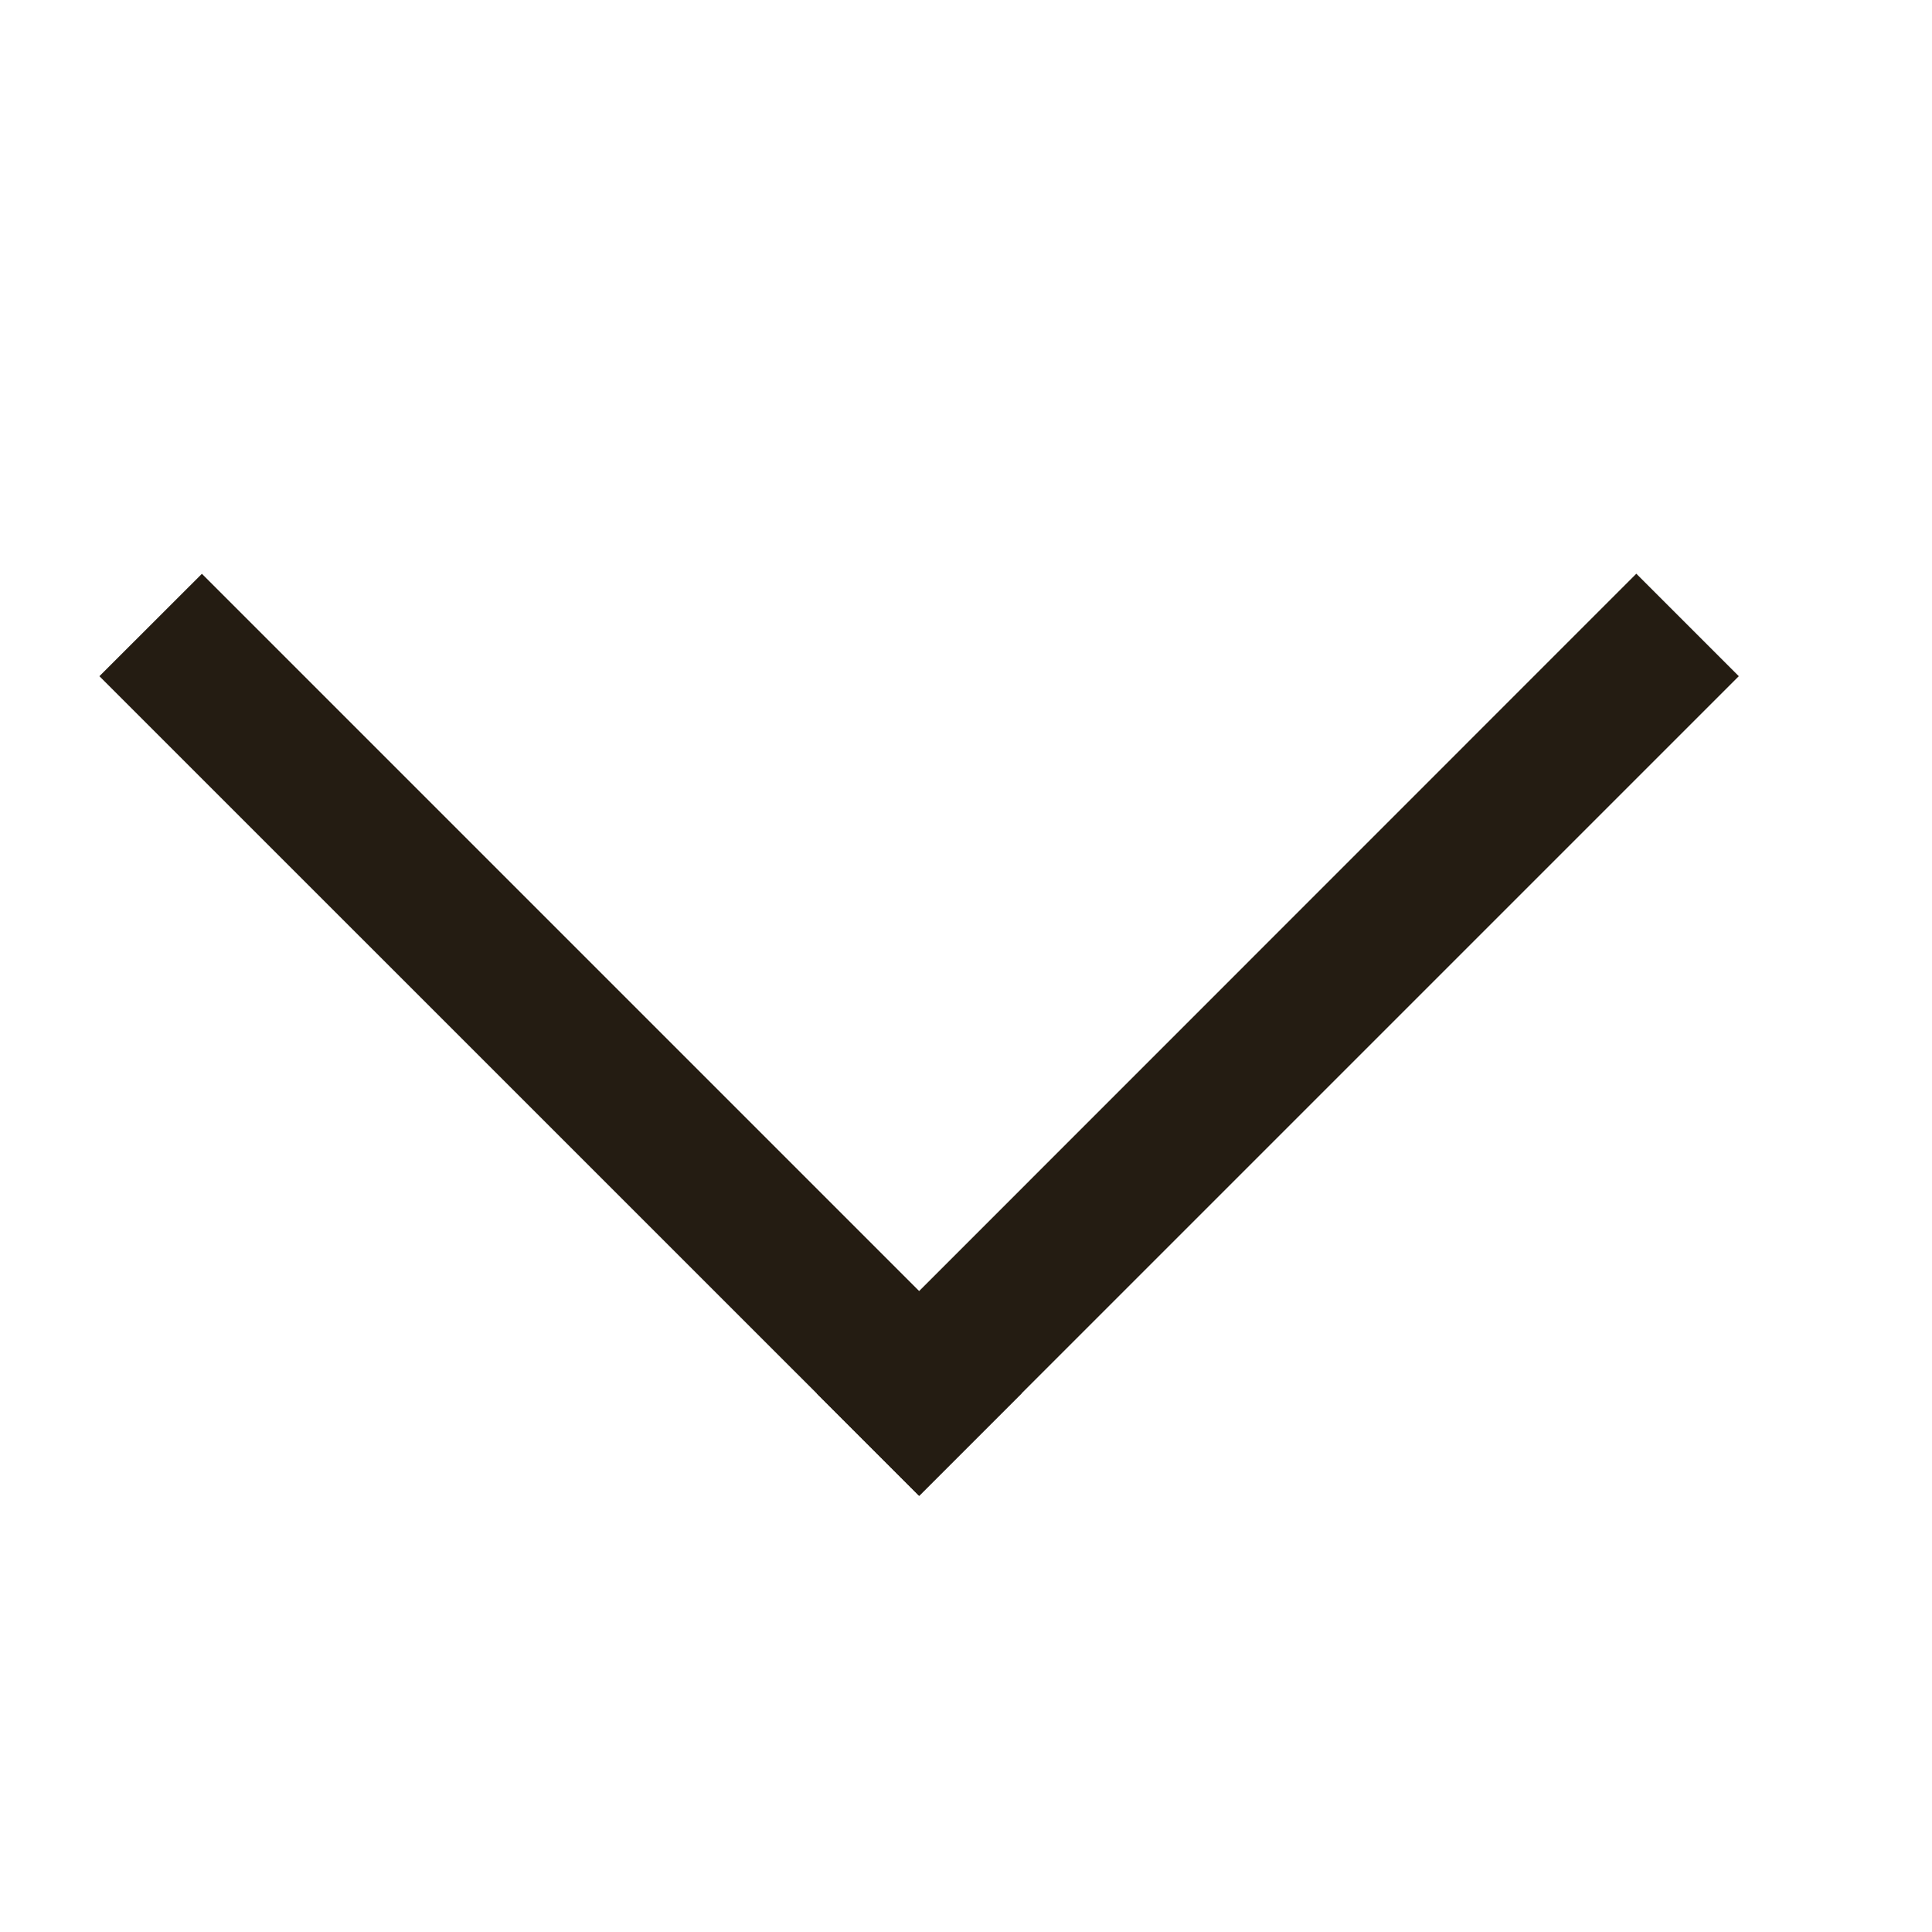 <svg width="20" height="20" fill="none" xmlns="http://www.w3.org/2000/svg"><path d="M18 7l-8.485 8.485-1.06-1.06 8.484-8.486L18 7z" fill="#241C12"/><path d="M2.09 5.94l8.485 8.485-1.06 1.06L1.029 7 2.09 5.94z" fill="#241C12"/></svg>